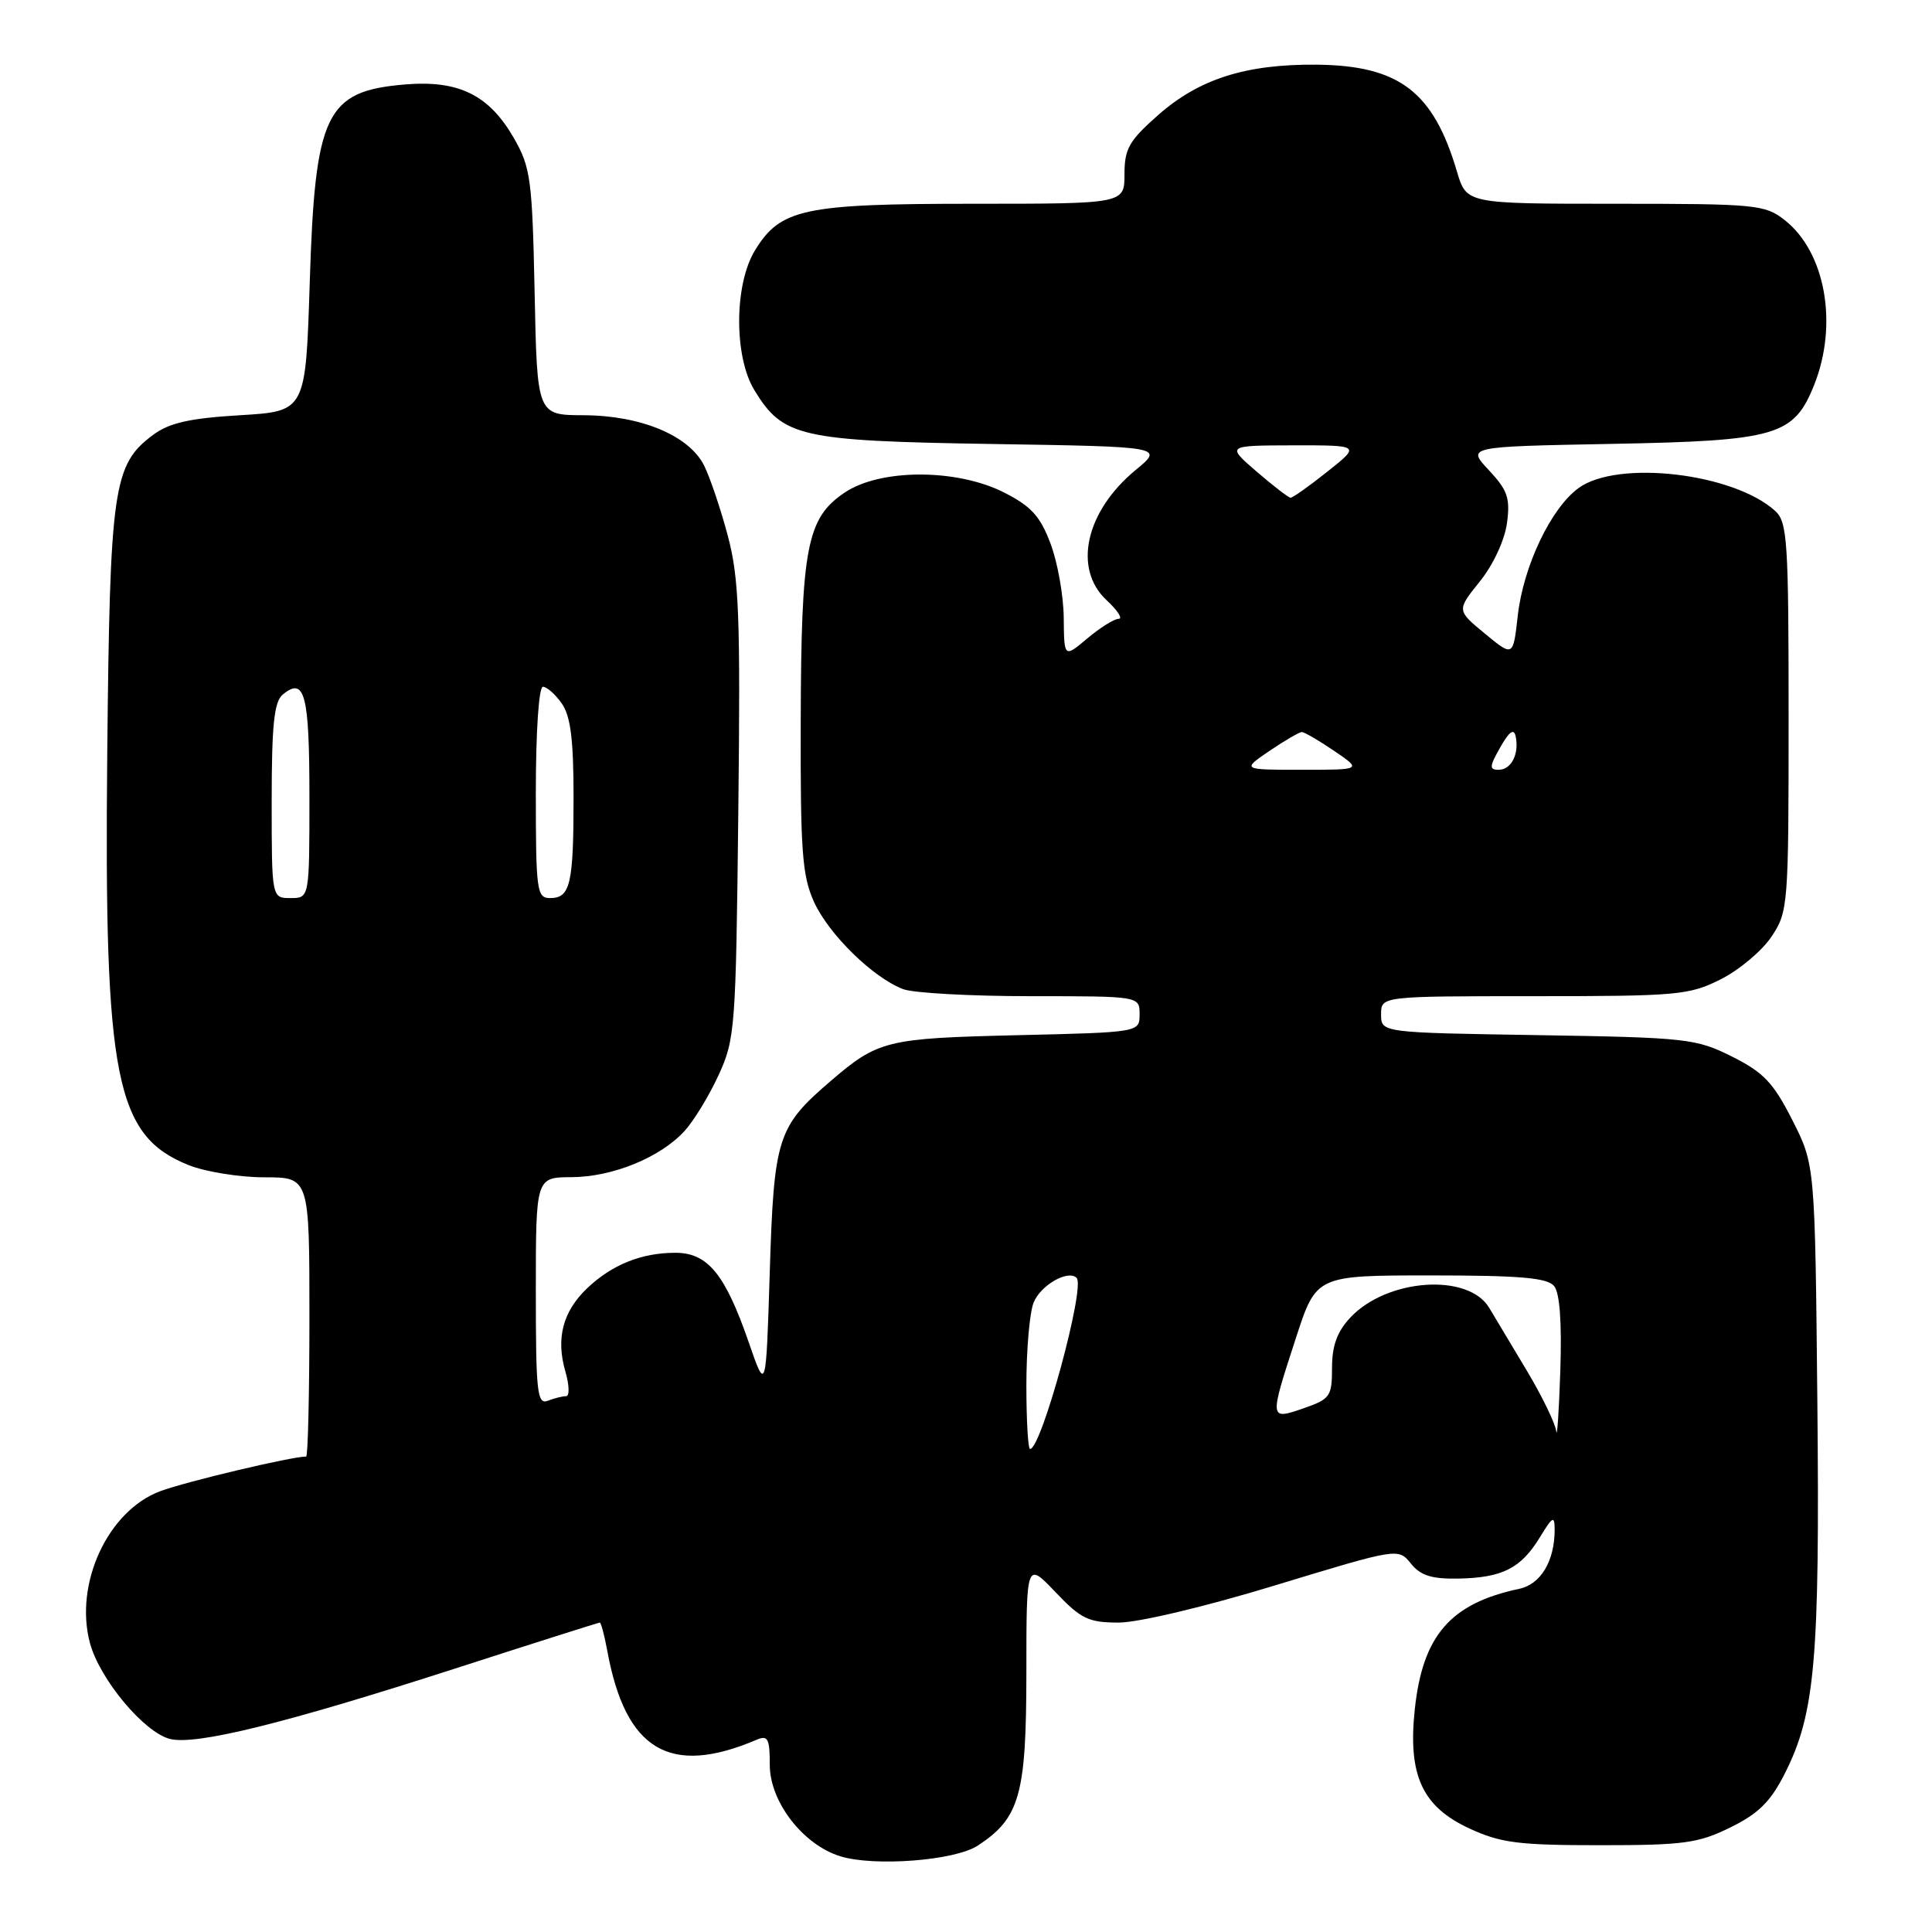 <?xml version="1.0" encoding="UTF-8" standalone="no"?>
<!DOCTYPE svg PUBLIC "-//W3C//DTD SVG 1.1//EN" "http://www.w3.org/Graphics/SVG/1.1/DTD/svg11.dtd" >
<svg xmlns="http://www.w3.org/2000/svg" xmlns:xlink="http://www.w3.org/1999/xlink" version="1.1" viewBox="0 0 256 256">
 <g >
 <path fill="currentColor"
d=" M 129.55 244.56 C 135.13 240.90 135.99 237.84 136.00 221.71 C 136.00 206.92 136.00 206.92 139.85 210.96 C 143.24 214.52 144.23 215.00 148.24 215.00 C 150.83 215.00 159.76 212.88 169.02 210.05 C 185.27 205.11 185.27 205.11 186.95 207.18 C 188.24 208.78 189.71 209.24 193.31 209.17 C 199.09 209.05 201.54 207.80 204.05 203.69 C 205.74 200.91 205.99 200.78 206.00 202.68 C 206.00 206.85 204.16 209.93 201.29 210.53 C 192.20 212.46 188.51 216.70 187.47 226.47 C 186.53 235.23 188.44 239.39 194.72 242.29 C 198.84 244.20 201.22 244.50 212.00 244.50 C 223.11 244.50 225.03 244.24 229.29 242.14 C 233.00 240.32 234.62 238.72 236.48 235.03 C 240.51 227.09 241.14 219.96 240.81 185.93 C 240.50 154.35 240.50 154.35 237.50 148.43 C 234.98 143.46 233.69 142.10 229.50 140.00 C 224.73 137.62 223.54 137.48 203.75 137.16 C 183.00 136.83 183.00 136.83 183.00 134.41 C 183.00 132.00 183.00 132.00 203.29 132.00 C 222.34 132.00 223.85 131.86 228.03 129.75 C 230.48 128.51 233.50 125.97 234.74 124.10 C 236.94 120.80 237.00 120.01 237.00 95.01 C 237.00 71.60 236.84 69.17 235.21 67.69 C 229.67 62.68 214.36 60.90 209.18 64.66 C 205.51 67.32 201.85 75.02 201.11 81.59 C 200.50 87.05 200.50 87.05 196.76 83.96 C 193.01 80.87 193.01 80.87 196.09 77.04 C 197.86 74.84 199.38 71.57 199.68 69.32 C 200.13 66.01 199.77 64.96 197.28 62.30 C 194.36 59.18 194.36 59.18 213.43 58.82 C 235.43 58.41 237.68 57.76 240.38 51.02 C 243.59 42.98 241.89 33.42 236.49 29.17 C 233.87 27.11 232.72 27.00 214.02 27.00 C 194.32 27.00 194.32 27.00 193.06 22.75 C 189.93 12.14 185.41 8.69 174.50 8.57 C 165.12 8.48 158.92 10.44 153.49 15.22 C 149.61 18.64 149.00 19.70 149.00 23.08 C 149.00 27.00 149.00 27.00 128.97 27.00 C 106.48 27.00 103.40 27.66 100.03 33.19 C 97.28 37.70 97.24 47.25 99.96 51.70 C 103.75 57.91 105.98 58.42 131.36 58.83 C 154.22 59.19 154.22 59.19 150.49 62.27 C 143.83 67.76 142.14 75.37 146.65 79.55 C 148.10 80.90 148.81 82.00 148.22 82.00 C 147.63 82.00 145.77 83.17 144.08 84.59 C 141.00 87.18 141.00 87.18 140.95 81.84 C 140.92 78.90 140.13 74.47 139.19 72.00 C 137.83 68.39 136.61 67.06 133.03 65.25 C 126.75 62.08 116.65 62.09 111.92 65.27 C 106.90 68.65 106.16 72.51 106.10 95.50 C 106.05 112.79 106.29 116.04 107.86 119.51 C 109.82 123.81 115.68 129.55 119.68 131.07 C 121.03 131.58 128.63 132.00 136.57 132.00 C 151.00 132.00 151.00 132.00 151.00 134.40 C 151.00 136.79 151.00 136.79 134.75 137.17 C 117.43 137.58 116.35 137.84 110.00 143.30 C 103.02 149.29 102.55 150.77 102.00 168.48 C 101.50 184.50 101.50 184.50 99.19 177.80 C 96.08 168.82 93.77 166.00 89.49 166.00 C 85.00 166.00 81.08 167.58 77.80 170.70 C 74.57 173.79 73.64 177.34 74.92 181.75 C 75.44 183.54 75.48 185.00 75.01 185.00 C 74.55 185.00 73.45 185.27 72.58 185.61 C 71.18 186.14 71.00 184.47 71.00 171.11 C 71.00 156.00 71.00 156.00 75.75 155.98 C 81.17 155.95 87.48 153.38 90.70 149.87 C 91.91 148.55 93.94 145.23 95.20 142.49 C 97.41 137.70 97.51 136.32 97.83 107.50 C 98.12 81.56 97.93 76.62 96.44 71.00 C 95.49 67.42 94.07 63.23 93.29 61.67 C 91.30 57.71 84.92 55.05 77.34 55.02 C 71.17 55.00 71.17 55.00 70.84 38.75 C 70.53 23.79 70.31 22.17 68.11 18.33 C 64.82 12.59 60.81 10.60 53.68 11.19 C 43.15 12.07 41.74 14.98 41.04 37.50 C 40.50 54.50 40.50 54.50 31.79 55.02 C 25.12 55.42 22.43 56.03 20.29 57.62 C 14.99 61.56 14.56 64.50 14.21 99.97 C 13.79 142.93 15.29 150.50 25.01 154.39 C 27.23 155.27 31.73 156.00 35.02 156.00 C 41.00 156.00 41.00 156.00 41.00 174.50 C 41.00 184.68 40.80 193.00 40.57 193.00 C 38.64 193.00 24.63 196.32 21.24 197.59 C 14.29 200.17 9.81 209.86 11.92 217.72 C 13.22 222.52 19.09 229.55 22.52 230.42 C 25.96 231.28 37.70 228.38 60.34 221.08 C 70.71 217.73 79.32 215.00 79.48 215.00 C 79.64 215.00 80.09 216.69 80.47 218.75 C 82.89 231.94 88.75 235.42 100.25 230.53 C 101.75 229.89 102.00 230.36 102.00 233.86 C 102.00 238.75 106.40 244.44 111.35 245.97 C 115.88 247.36 126.52 246.54 129.55 244.56 Z  M 136.00 183.57 C 136.00 178.93 136.42 174.01 136.94 172.65 C 137.82 170.33 141.52 168.19 142.66 169.33 C 143.85 170.51 137.99 192.00 136.49 192.00 C 136.22 192.00 136.00 188.20 136.00 183.57 Z  M 206.21 189.65 C 206.09 188.63 204.35 185.03 202.33 181.65 C 200.30 178.27 198.06 174.51 197.33 173.30 C 194.56 168.65 183.79 169.40 178.94 174.57 C 177.18 176.44 176.50 178.30 176.50 181.23 C 176.50 185.03 176.26 185.38 172.75 186.60 C 168.17 188.18 168.17 188.17 171.71 177.31 C 174.41 169.00 174.41 169.00 189.58 169.00 C 201.36 169.00 205.02 169.31 205.92 170.40 C 206.68 171.31 206.96 175.19 206.75 181.65 C 206.57 187.07 206.32 190.67 206.21 189.65 Z  M 36.00 106.12 C 36.00 96.07 36.32 92.98 37.46 92.04 C 40.38 89.61 41.00 91.99 41.00 105.56 C 41.00 119.00 41.00 119.00 38.50 119.00 C 36.00 119.00 36.00 119.00 36.00 106.12 Z  M 71.00 105.00 C 71.00 96.89 71.40 91.00 71.94 91.00 C 72.46 91.00 73.59 92.00 74.44 93.22 C 75.61 94.88 76.00 98.03 76.00 105.64 C 76.00 117.17 75.57 119.00 72.89 119.00 C 71.13 119.00 71.00 118.07 71.00 105.00 Z  M 168.21 99.50 C 170.24 98.12 172.17 97.00 172.50 97.00 C 172.83 97.00 174.76 98.12 176.79 99.50 C 180.46 102.00 180.46 102.00 172.50 102.00 C 164.54 102.00 164.54 102.00 168.21 99.50 Z  M 198.80 99.01 C 199.98 96.92 200.60 96.48 200.83 97.56 C 201.33 99.88 200.26 102.00 198.58 102.00 C 197.31 102.00 197.35 101.56 198.80 99.01 Z  M 166.50 62.48 C 162.50 59.03 162.50 59.03 171.39 59.01 C 180.28 59.00 180.28 59.00 175.89 62.49 C 173.48 64.41 171.28 65.97 171.00 65.95 C 170.72 65.94 168.70 64.37 166.50 62.48 Z "/>
</g>
</svg>